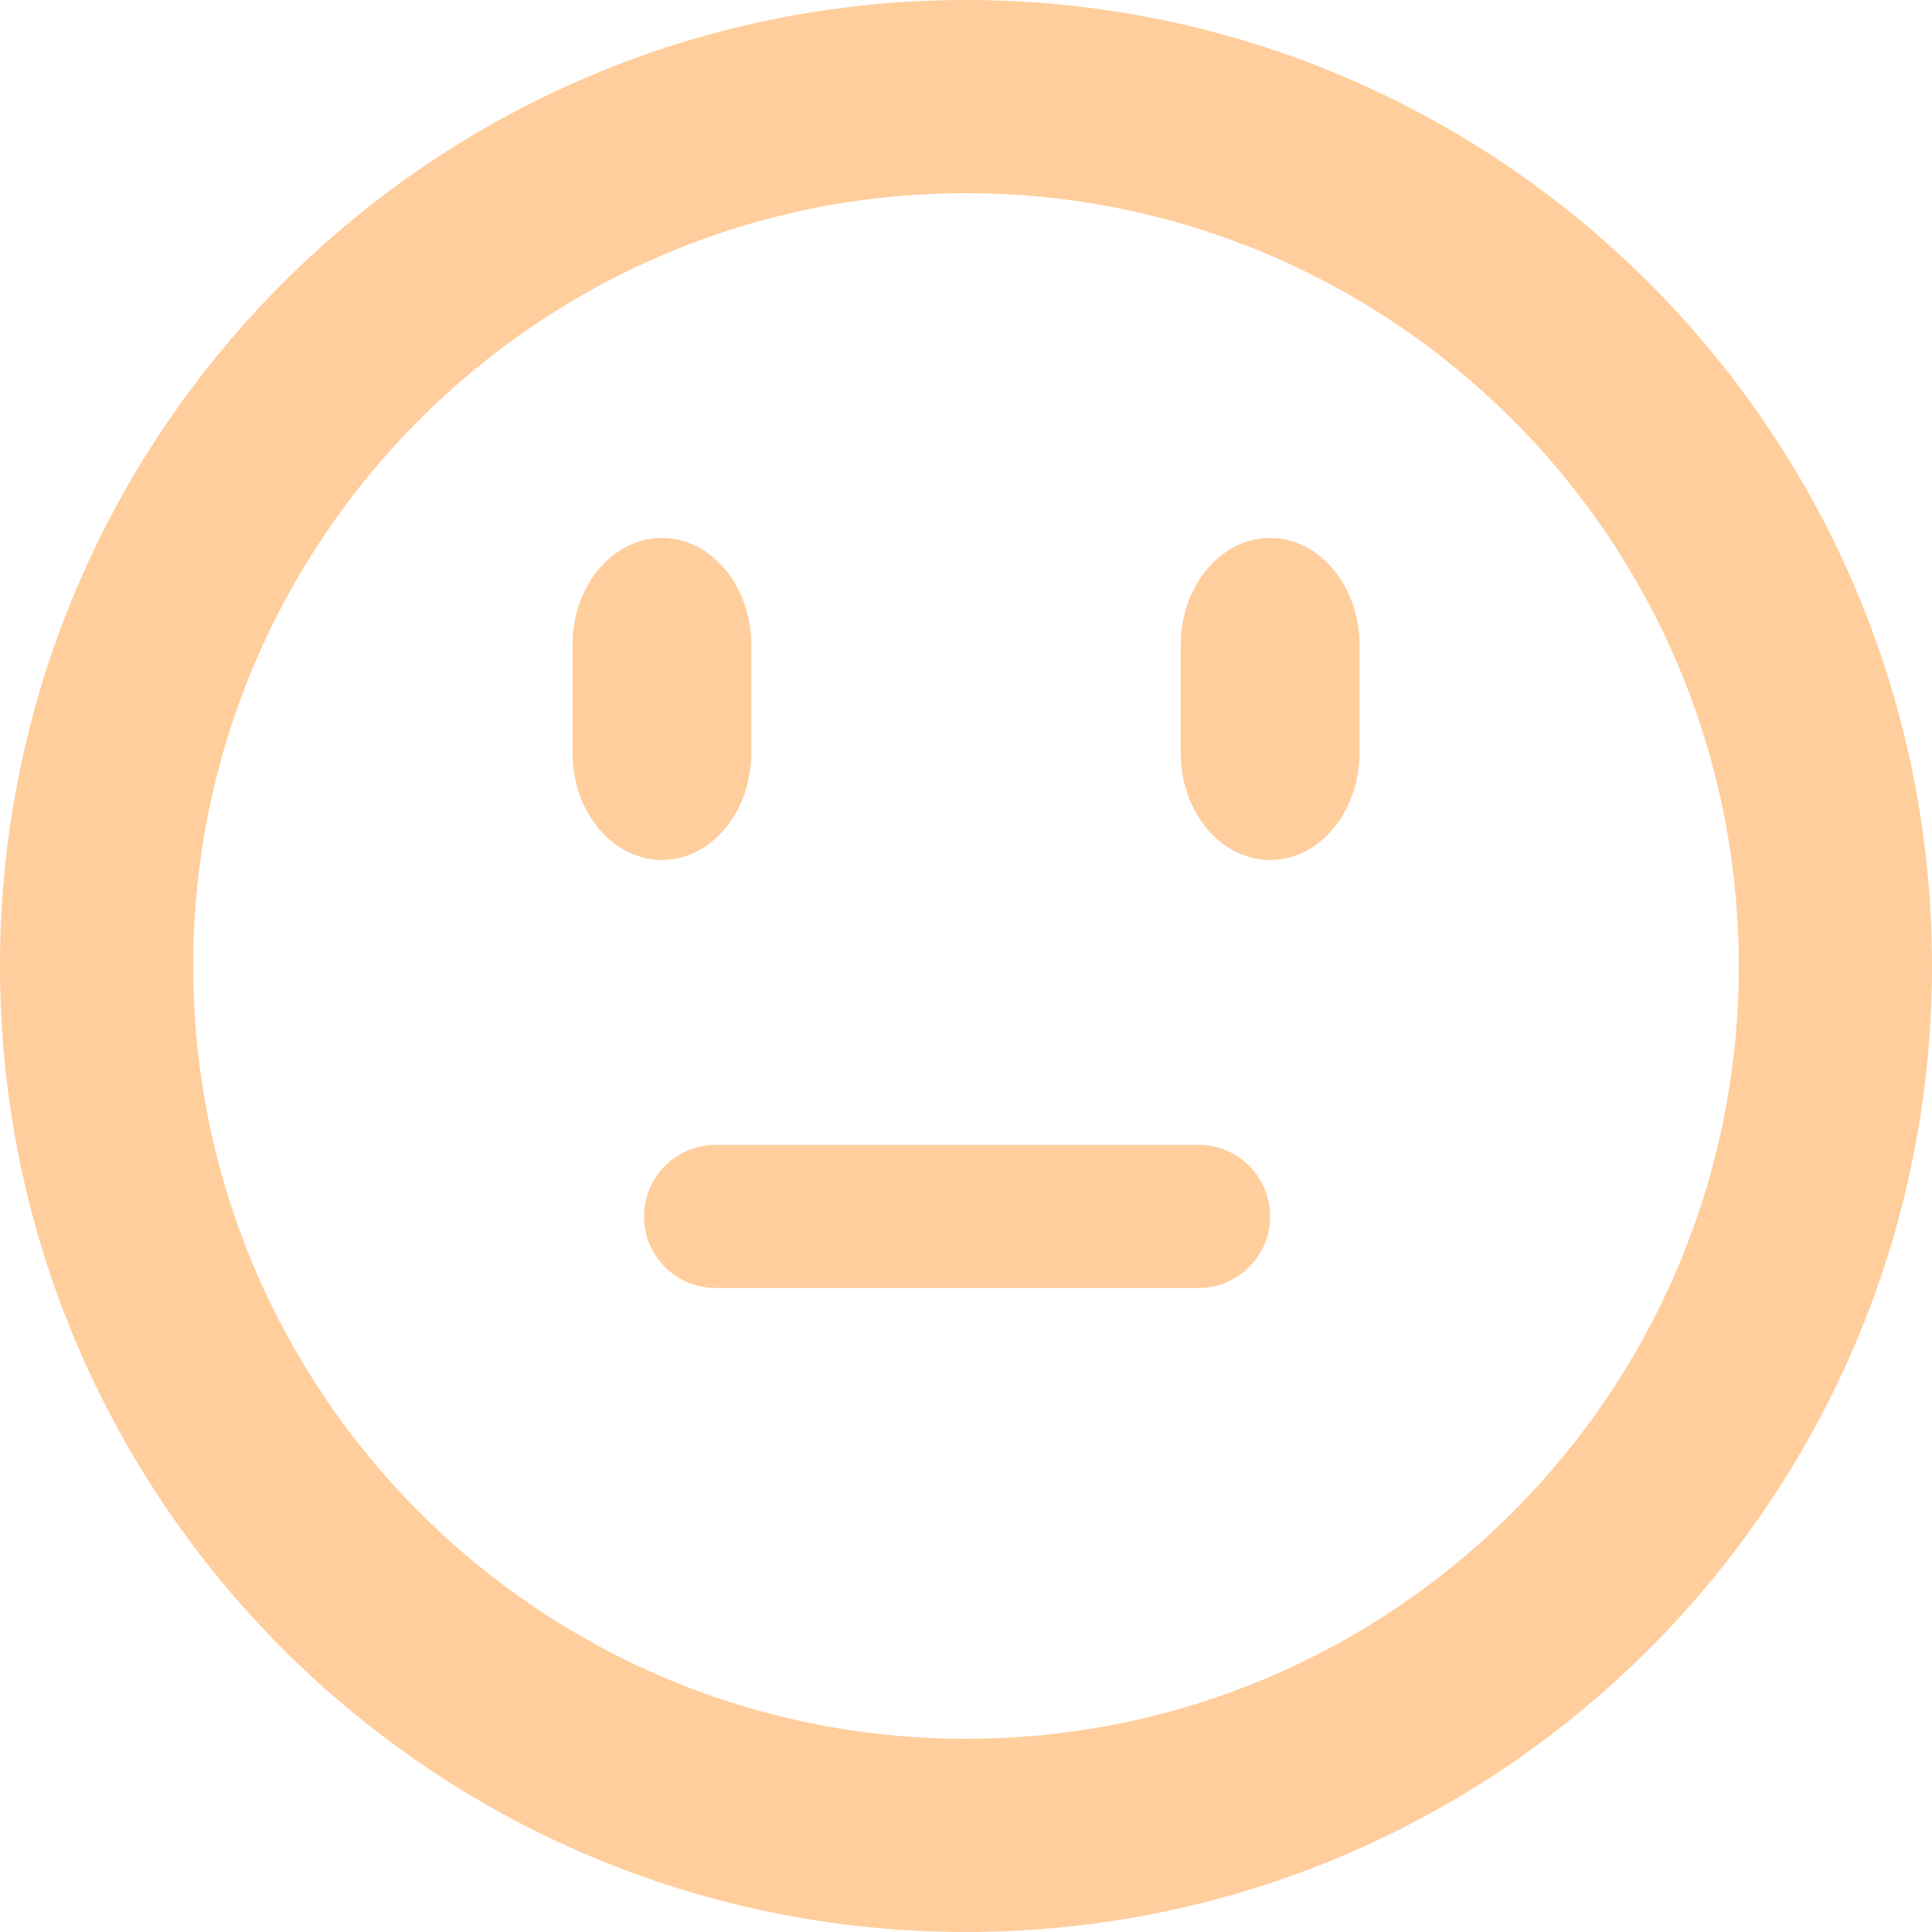 <svg width="54" height="54" viewBox="0 0 54 54" fill="none" xmlns="http://www.w3.org/2000/svg">
<path d="M21 18.036C21 16.379 19.881 15.036 18.5 15.036C17.119 15.036 16 16.379 16 18.036V21.036C16 22.692 17.119 24.036 18.5 24.036C19.881 24.036 21 22.692 21 21.036V18.036Z" fill="#FFCE9C"/>
<path d="M38 18.036C38 16.379 36.881 15.036 35.5 15.036C34.119 15.036 33 16.379 33 18.036V21.036C33 22.692 34.119 24.036 35.5 24.036C36.881 24.036 38 22.692 38 21.036V18.036Z" fill="#FFCE9C"/>
<path fill-rule="evenodd" clip-rule="evenodd" d="M0 27C0 12.088 12.088 0 27 0C41.912 0 54 12.088 54 27C54 41.912 41.912 54 27 54C12.088 54 0 41.912 0 27ZM27 5.4C15.071 5.4 5.4 15.071 5.4 27C5.4 38.929 15.071 48.6 27 48.6C38.929 48.6 48.6 38.929 48.6 27C48.6 15.071 38.929 5.4 27 5.4Z" fill="#FFCE9C"/>
<path d="M20 34H33.5" stroke="#FFCE9C" stroke-width="4" stroke-linecap="round"/>
</svg>

